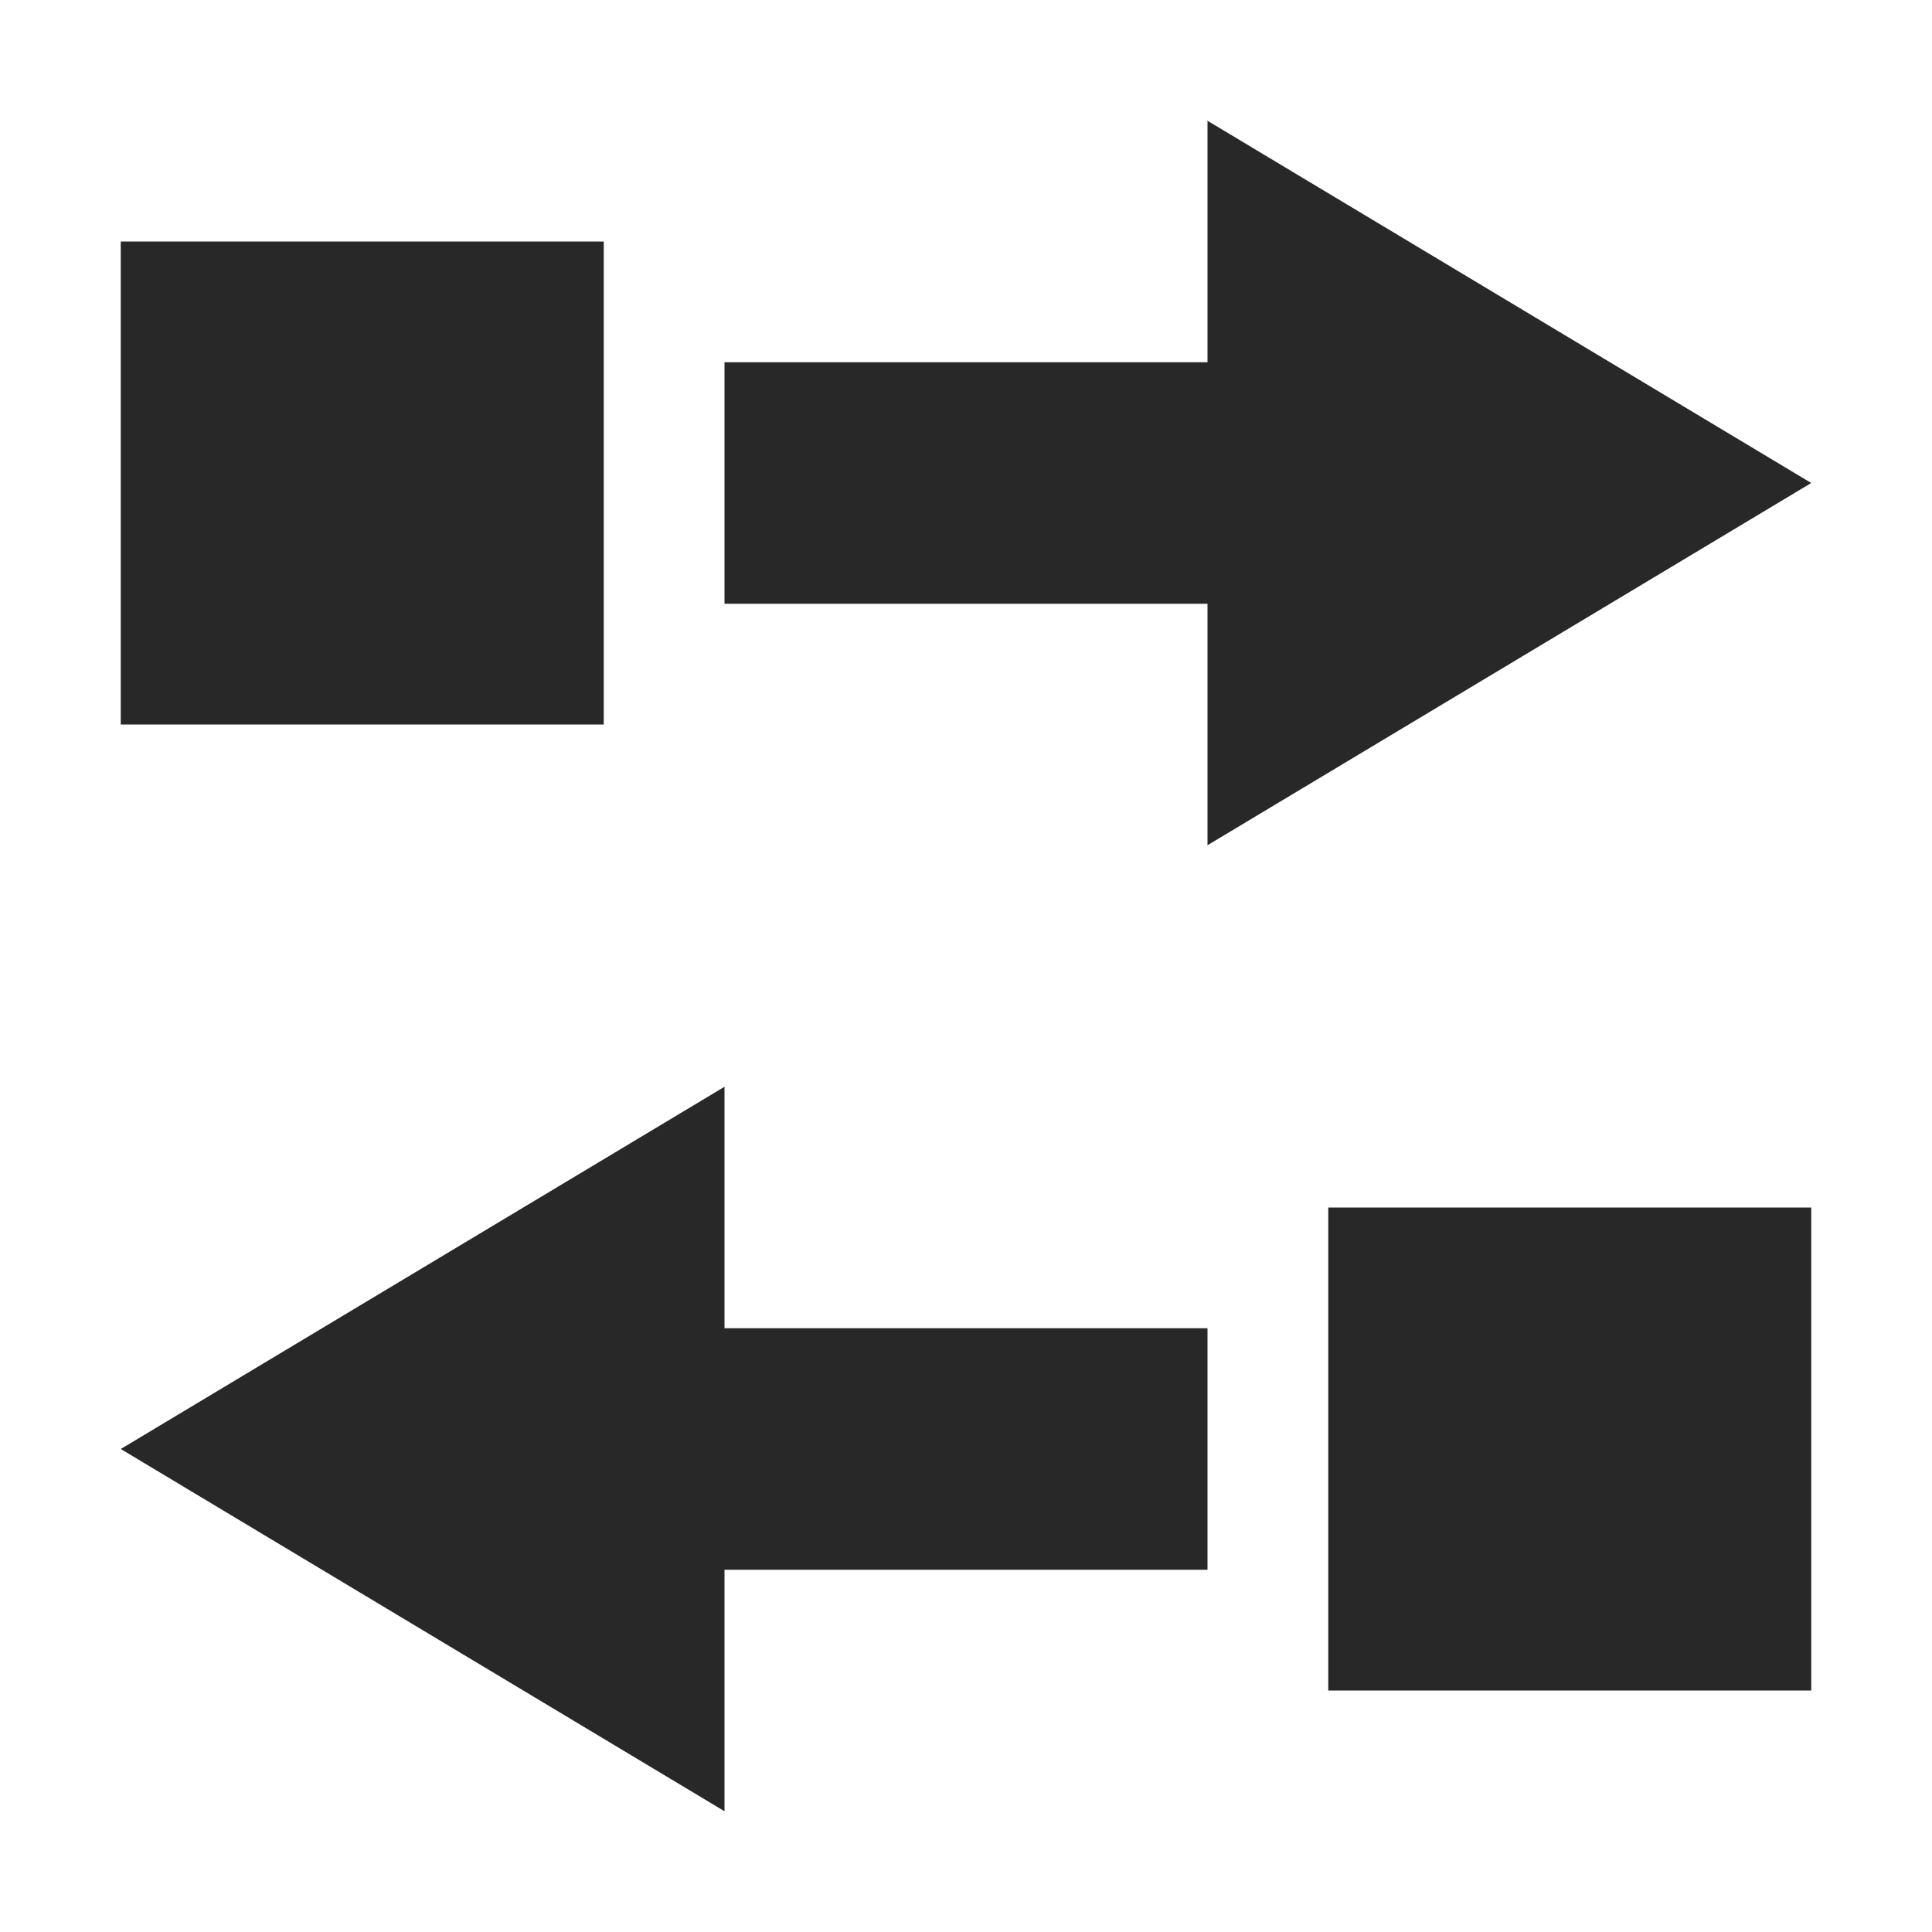 <svg width="16" height="16" version="1.1" xmlns="http://www.w3.org/2000/svg">
  <defs>
    <style id="current-color-scheme" type="text/css">.ColorScheme-Text { color:#282828; } .ColorScheme-Highlight { color:#458588; }</style>
  </defs>
  <path class="ColorScheme-Text" d="m10 1v2h-4v2h4v2l5-3-5-3zm-9 1v4h4v-4h-4zm5 7-5 3 5 3v-2h4v-2h-4v-2zm5 1v4h4v-4h-4z" fill="currentColor"/>
</svg>
